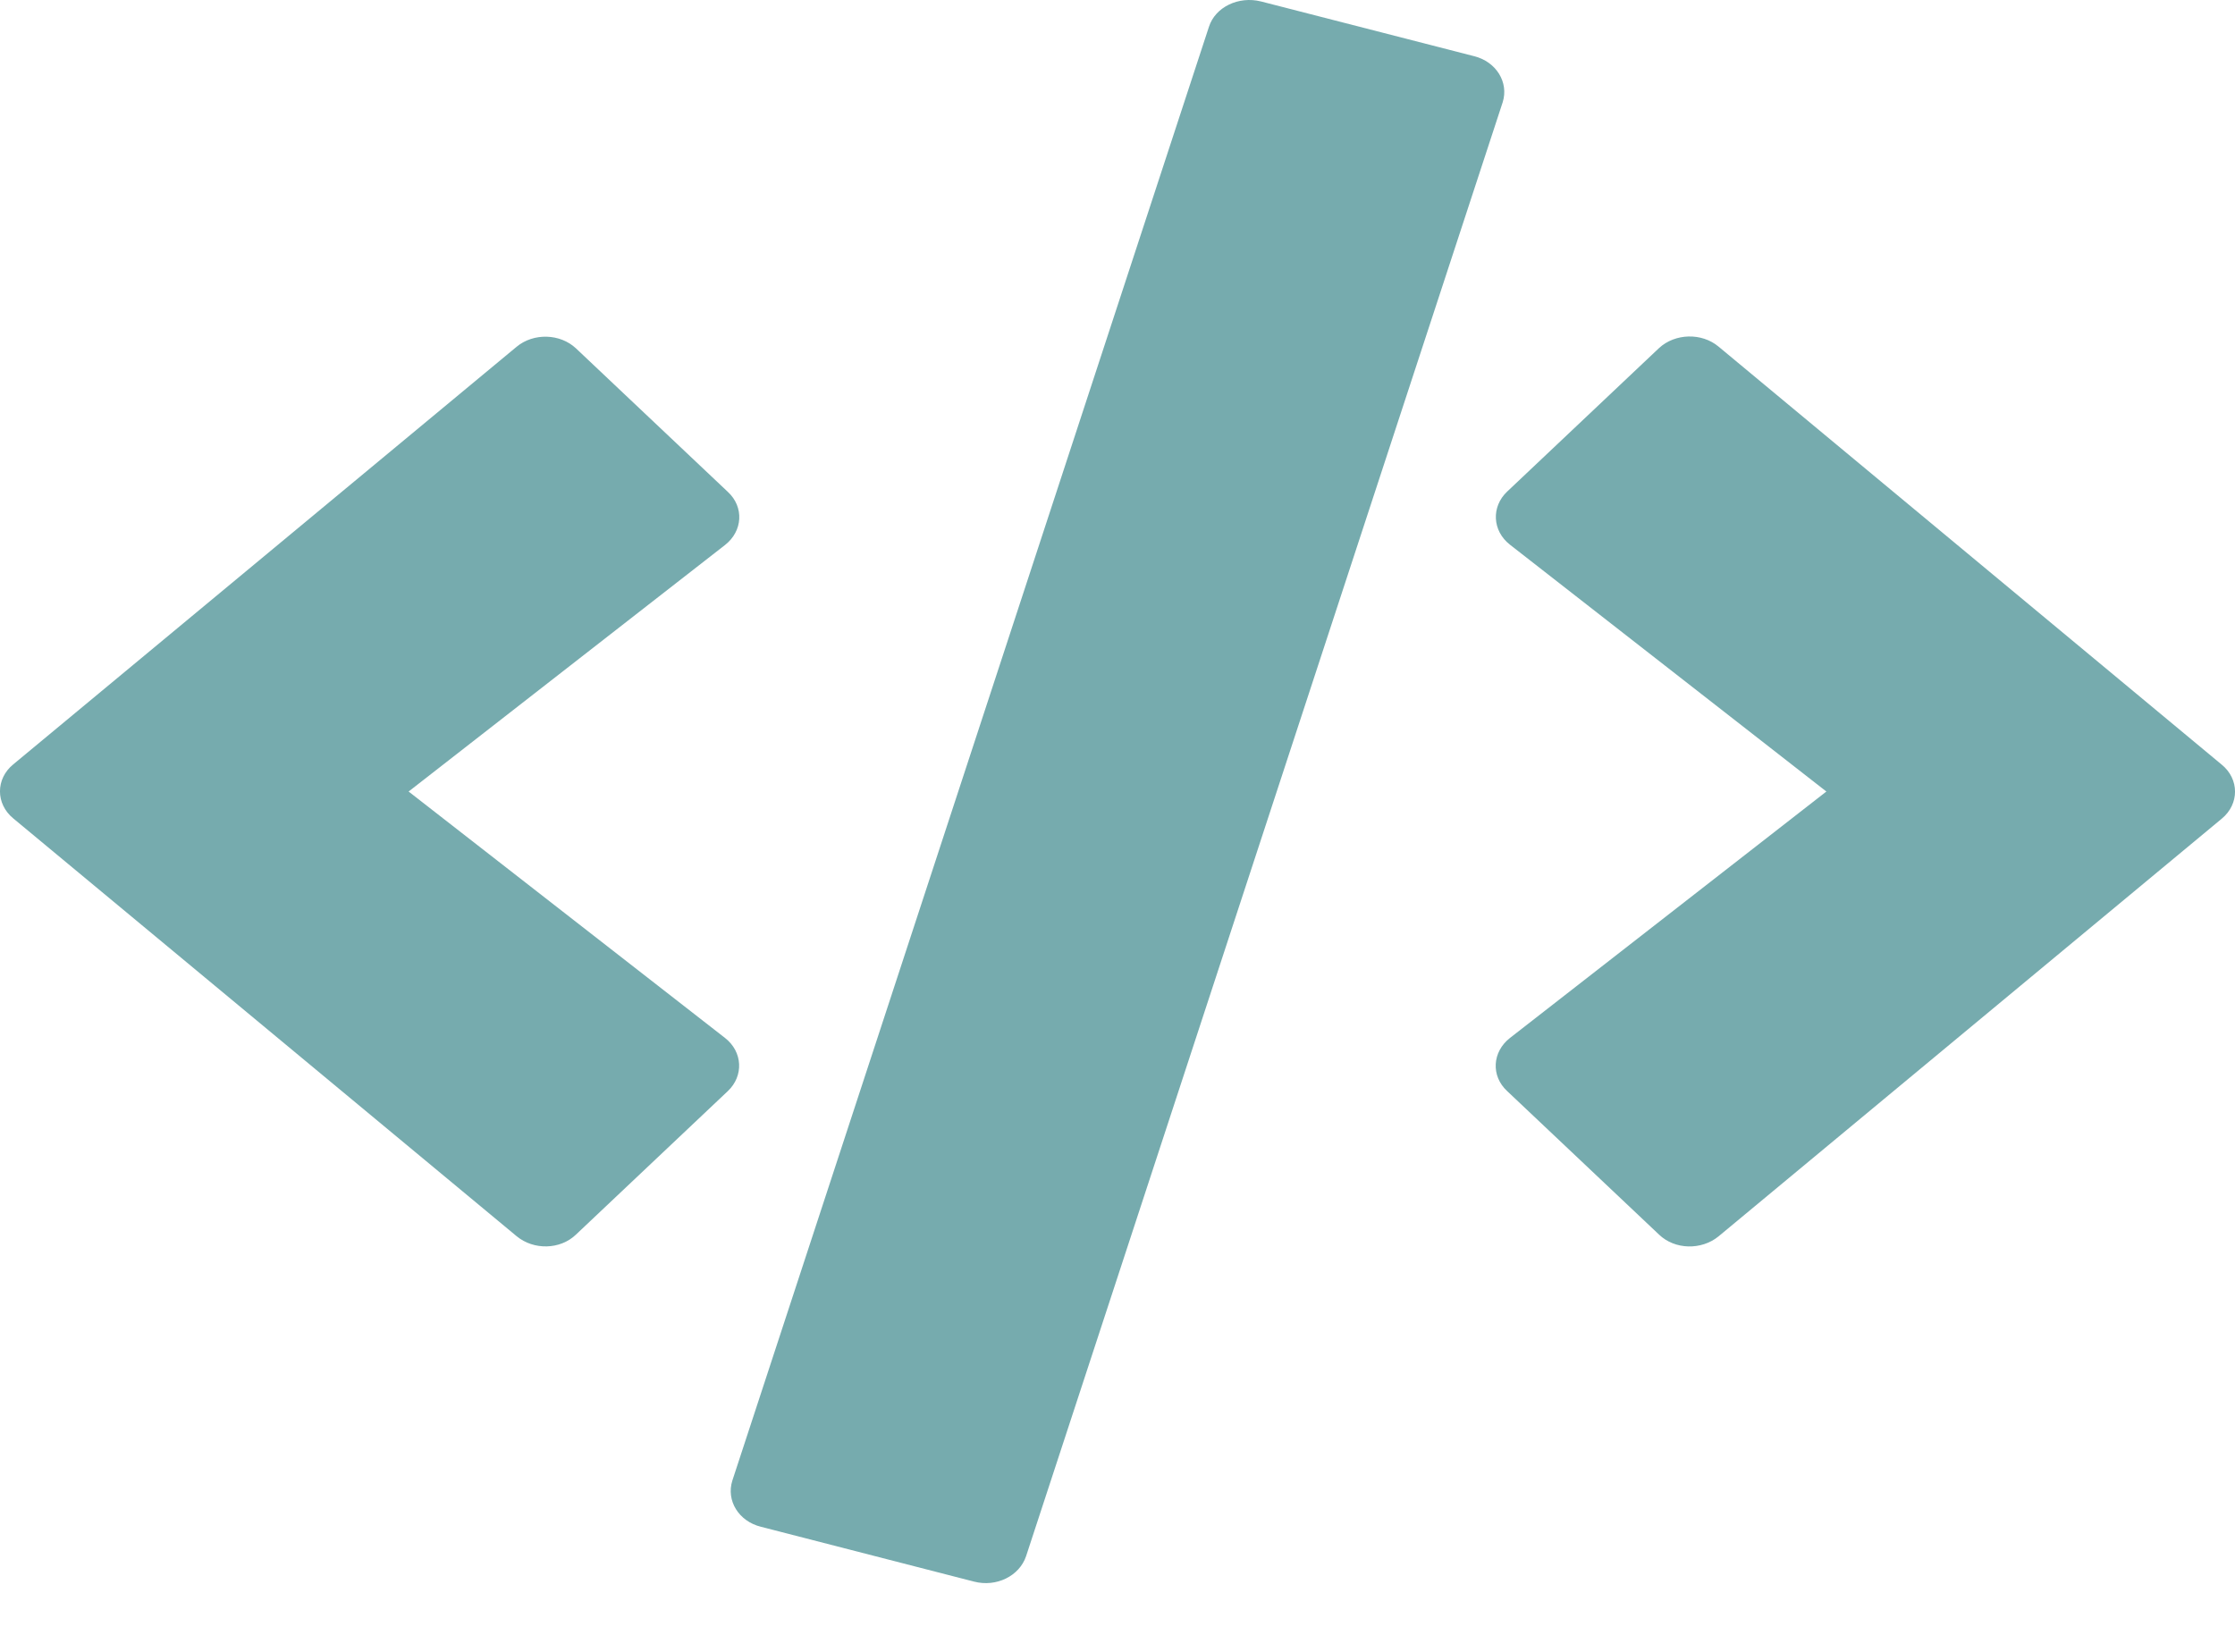 <svg width="23" height="17" viewBox="0 0 23 17" fill="none" xmlns="http://www.w3.org/2000/svg">
<path d="M10.023 16.277L7.831 15.713C7.601 15.656 7.472 15.443 7.536 15.239L12.441 0.276C12.506 0.072 12.747 -0.043 12.977 0.015L15.169 0.578C15.399 0.635 15.528 0.849 15.464 1.052L10.559 16.016C10.49 16.22 10.253 16.337 10.023 16.277ZM5.927 12.706L7.49 11.229C7.655 11.073 7.644 10.825 7.461 10.682L4.205 8.146L7.461 5.609C7.644 5.466 7.659 5.218 7.49 5.062L5.927 3.585C5.765 3.433 5.492 3.423 5.316 3.569L0.137 7.866C-0.046 8.015 -0.046 8.273 0.137 8.423L5.316 12.722C5.492 12.868 5.765 12.862 5.927 12.706ZM17.684 12.725L22.863 8.426C23.046 8.276 23.046 8.018 22.863 7.869L17.684 3.566C17.512 3.423 17.239 3.429 17.073 3.582L15.51 5.059C15.345 5.215 15.356 5.463 15.539 5.606L18.795 8.146L15.539 10.682C15.356 10.825 15.341 11.073 15.51 11.229L17.073 12.706C17.235 12.862 17.508 12.868 17.684 12.725Z" fill="#76ABAE"/>
</svg>

